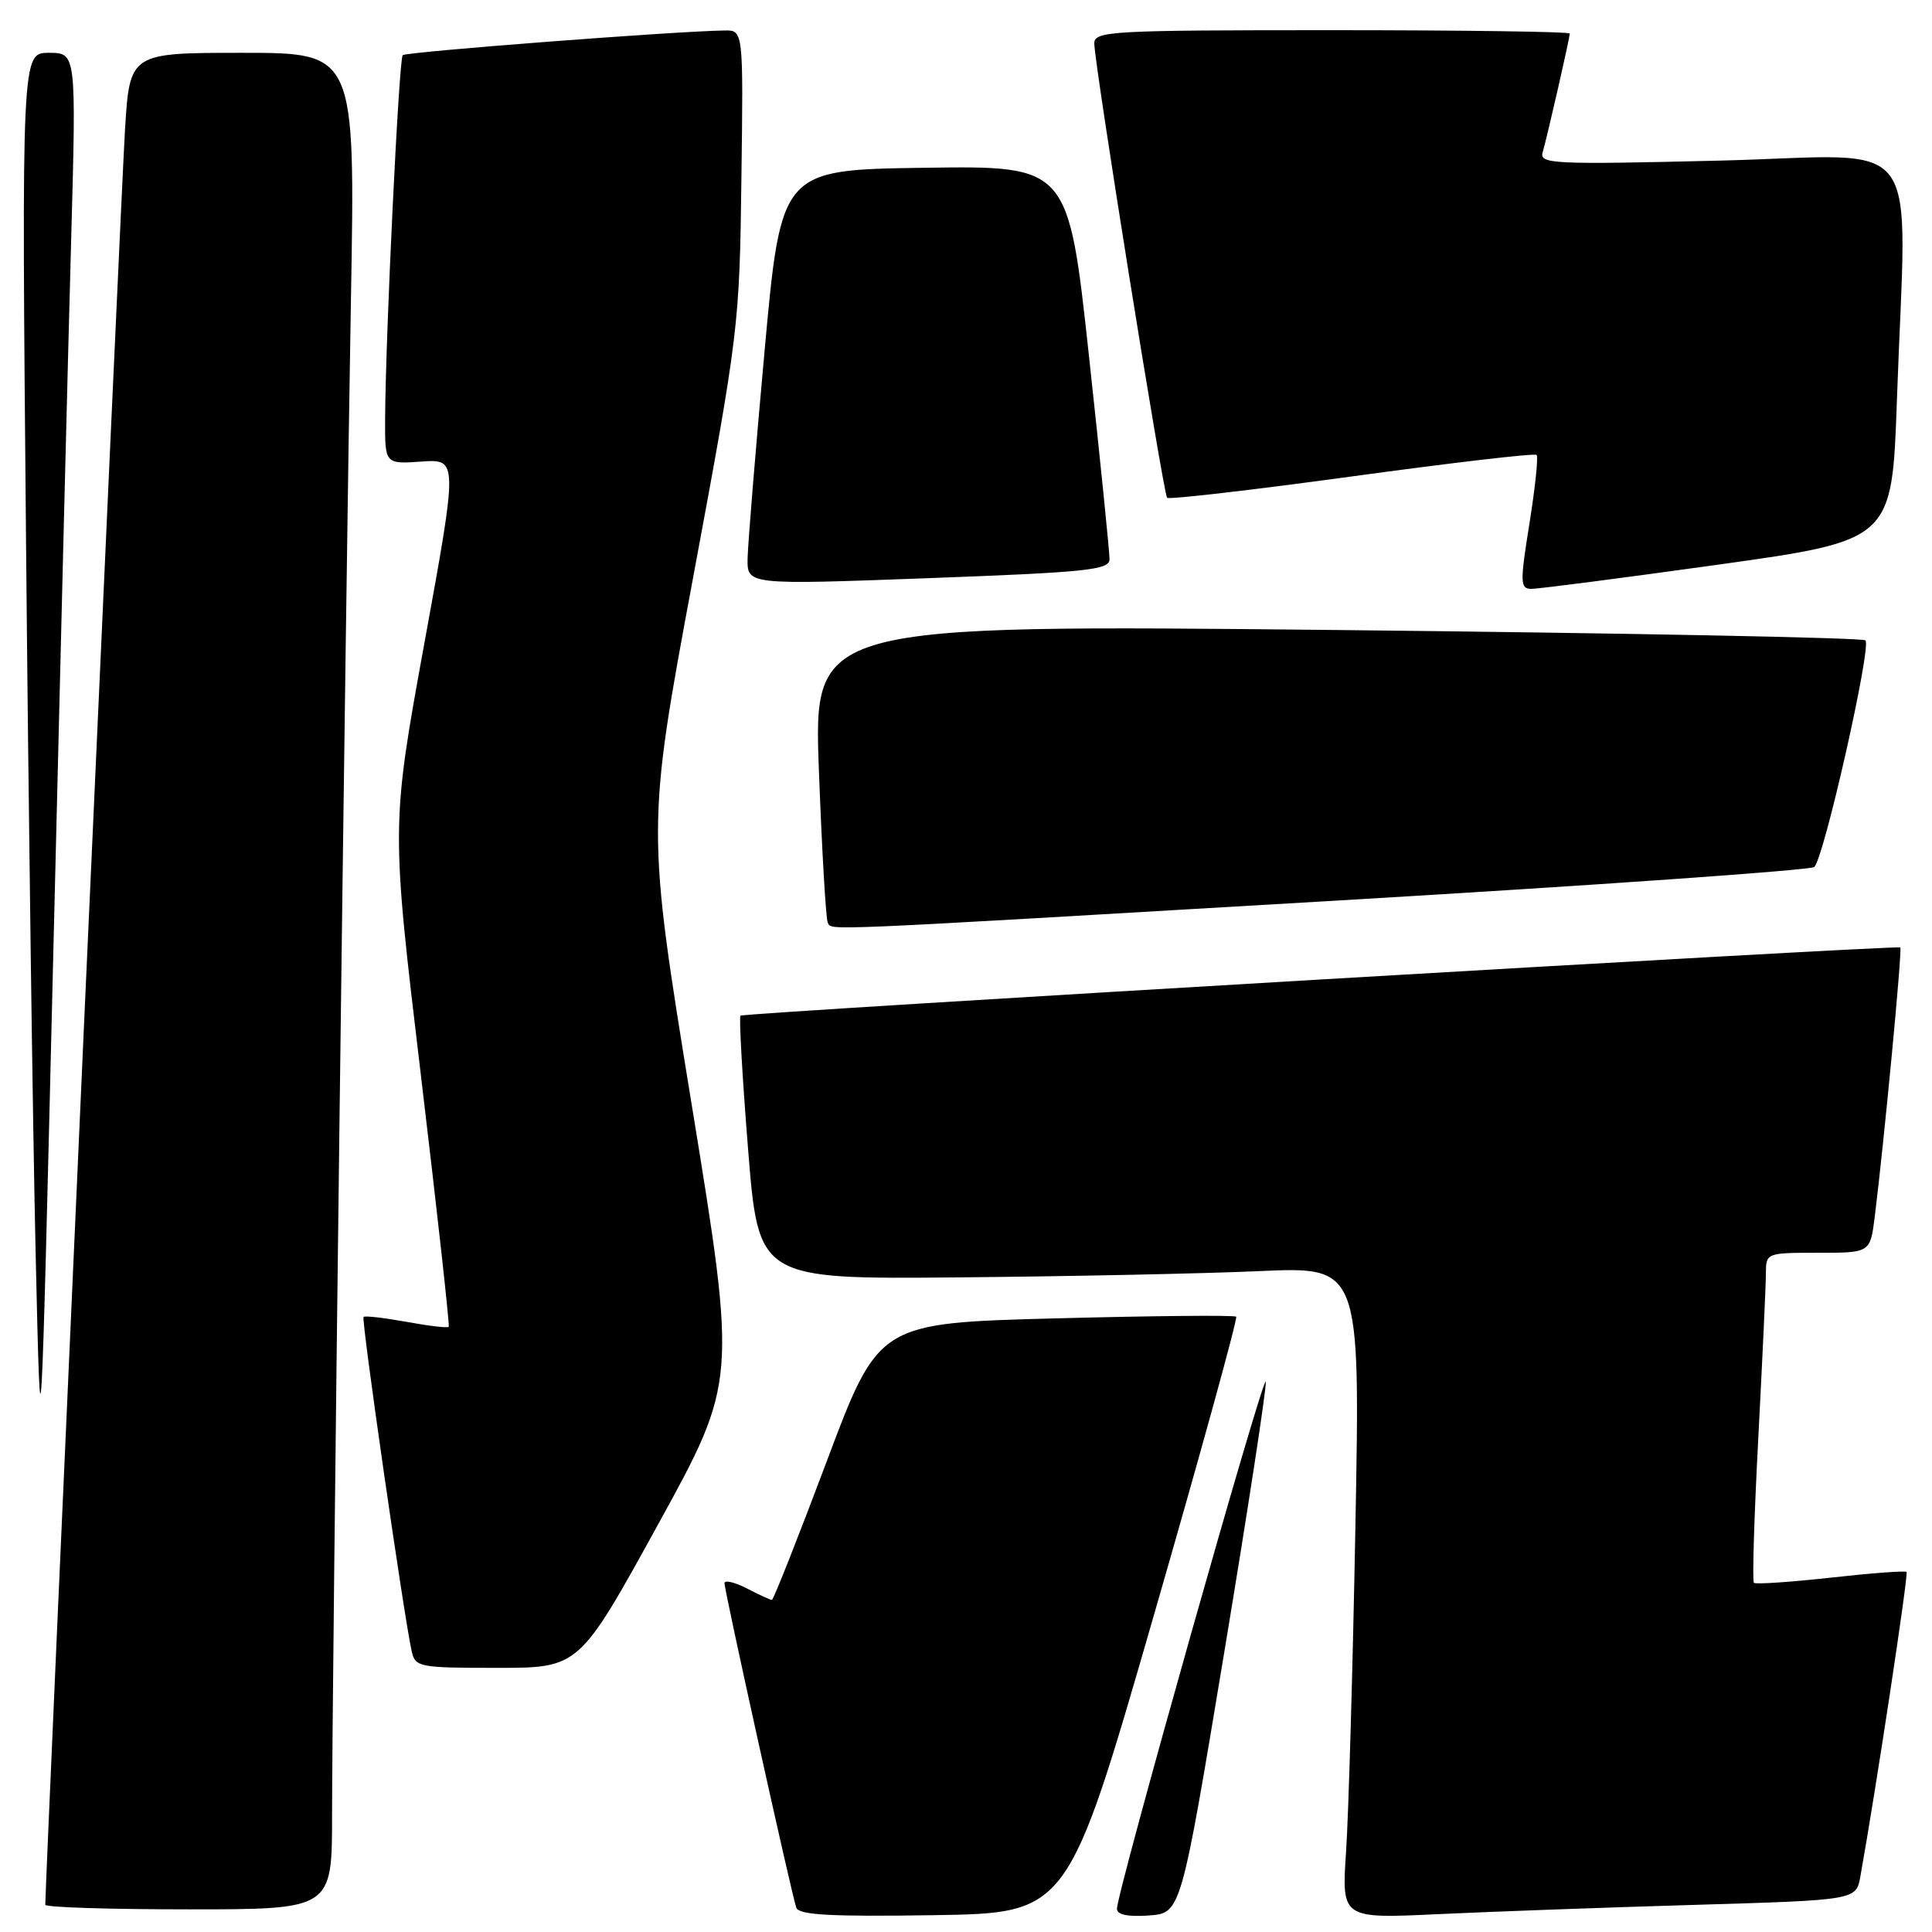 <?xml version="1.0" encoding="UTF-8" standalone="no"?>
<!DOCTYPE svg PUBLIC "-//W3C//DTD SVG 1.1//EN" "http://www.w3.org/Graphics/SVG/1.1/DTD/svg11.dtd" >
<svg xmlns="http://www.w3.org/2000/svg" xmlns:xlink="http://www.w3.org/1999/xlink" version="1.1" viewBox="0 0 256 256">
 <g >
 <path fill="currentColor"
d=" M 152.85 214.18 C 159.09 192.56 164.02 174.69 163.80 174.47 C 163.58 174.25 152.83 174.35 139.91 174.69 C 116.42 175.31 116.42 175.31 109.54 193.65 C 105.75 203.74 102.48 212.00 102.28 212.00 C 102.07 212.00 100.57 211.31 98.95 210.47 C 97.33 209.64 96.00 209.33 96.00 209.79 C 96.00 210.83 104.89 251.02 105.51 252.77 C 105.85 253.75 110.04 253.98 123.73 253.77 C 141.50 253.50 141.50 253.50 152.85 214.18 Z  M 162.21 219.00 C 165.36 200.03 167.84 183.86 167.72 183.09 C 167.50 181.66 148.00 250.72 148.00 252.93 C 148.00 253.71 149.46 254.01 152.24 253.81 C 156.48 253.50 156.48 253.50 162.21 219.00 Z  M 224.73 252.40 C 245.95 251.77 245.95 251.77 246.51 248.63 C 248.58 237.11 252.90 208.57 252.63 208.29 C 252.44 208.11 247.91 208.45 242.55 209.05 C 237.18 209.64 232.62 209.95 232.40 209.73 C 232.17 209.51 232.44 200.82 232.99 190.41 C 233.53 180.01 233.99 170.26 233.99 168.75 C 234.00 166.02 234.04 166.00 240.91 166.00 C 247.81 166.00 247.81 166.00 248.41 161.25 C 249.67 151.14 252.08 125.75 251.80 125.54 C 251.33 125.21 98.55 134.19 98.12 134.58 C 97.91 134.77 98.36 142.71 99.12 152.21 C 100.50 169.50 100.50 169.50 127.00 169.26 C 141.57 169.13 159.52 168.76 166.87 168.43 C 180.24 167.83 180.24 167.83 179.60 202.16 C 179.25 221.05 178.69 240.49 178.36 245.37 C 177.77 254.24 177.77 254.24 190.63 253.63 C 197.71 253.30 213.05 252.74 224.73 252.40 Z  M 44.00 240.53 C 44.00 223.58 45.78 80.33 46.50 39.75 C 47.08 7.00 47.08 7.00 32.13 7.00 C 17.19 7.00 17.19 7.00 16.56 17.25 C 16.07 25.03 6.00 249.40 6.00 252.39 C 6.00 252.73 14.55 253.00 25.00 253.00 C 44.00 253.00 44.00 253.00 44.00 240.53 Z  M 87.19 202.01 C 97.63 183.02 97.63 183.02 91.65 146.35 C 85.67 109.68 85.67 109.68 91.83 76.59 C 97.89 44.01 97.99 43.19 98.24 23.75 C 98.50 4.00 98.50 4.00 96.00 4.04 C 89.49 4.13 53.80 6.87 53.36 7.31 C 52.86 7.81 51.09 44.38 51.03 55.50 C 51.00 61.50 51.00 61.50 55.84 61.16 C 60.68 60.83 60.68 60.83 56.25 85.13 C 51.82 109.44 51.82 109.44 55.77 142.47 C 57.94 160.64 59.60 175.64 59.46 175.81 C 59.32 175.99 56.80 175.69 53.85 175.15 C 50.91 174.62 48.35 174.32 48.17 174.50 C 47.85 174.82 53.51 214.09 54.54 218.75 C 55.02 220.91 55.45 221.00 65.89 221.00 C 76.74 221.00 76.74 221.00 87.19 202.01 Z  M 9.43 31.75 C 10.11 7.00 10.11 7.00 6.48 7.00 C 2.86 7.00 2.86 7.00 3.45 71.75 C 3.77 107.36 4.35 149.78 4.72 166.00 C 5.40 195.50 5.40 195.50 7.07 126.00 C 7.99 87.77 9.05 45.36 9.43 31.75 Z  M 176.50 119.37 C 211.15 117.33 239.91 115.31 240.40 114.88 C 241.67 113.78 248.02 85.64 247.18 84.85 C 246.81 84.50 215.29 83.88 177.14 83.48 C 107.79 82.76 107.79 82.76 108.51 102.13 C 108.91 112.78 109.44 121.84 109.68 122.25 C 110.30 123.31 107.22 123.44 176.50 119.37 Z  M 147.02 74.11 C 147.03 73.23 145.81 61.13 144.30 47.23 C 141.56 21.96 141.56 21.96 122.53 22.23 C 103.50 22.50 103.50 22.50 101.31 46.50 C 100.11 59.70 99.10 72.08 99.06 74.00 C 99.00 77.50 99.00 77.50 123.00 76.61 C 144.03 75.83 147.00 75.52 147.02 74.11 Z  M 227.60 74.83 C 250.70 71.60 250.70 71.60 251.35 53.05 C 252.61 16.75 255.45 20.60 227.95 21.28 C 205.74 21.82 203.95 21.73 204.41 20.18 C 205.01 18.14 208.00 5.05 208.00 4.44 C 208.00 4.20 193.82 4.00 176.50 4.00 C 147.17 4.00 145.00 4.12 145.00 5.75 C 144.99 8.34 154.14 65.42 154.65 65.96 C 154.89 66.21 165.90 64.94 179.13 63.13 C 192.35 61.32 203.37 60.03 203.61 60.28 C 203.85 60.52 203.42 64.60 202.66 69.36 C 201.40 77.21 201.42 78.00 202.89 78.03 C 203.77 78.04 214.89 76.60 227.60 74.83 Z "/>
</g>
</svg>